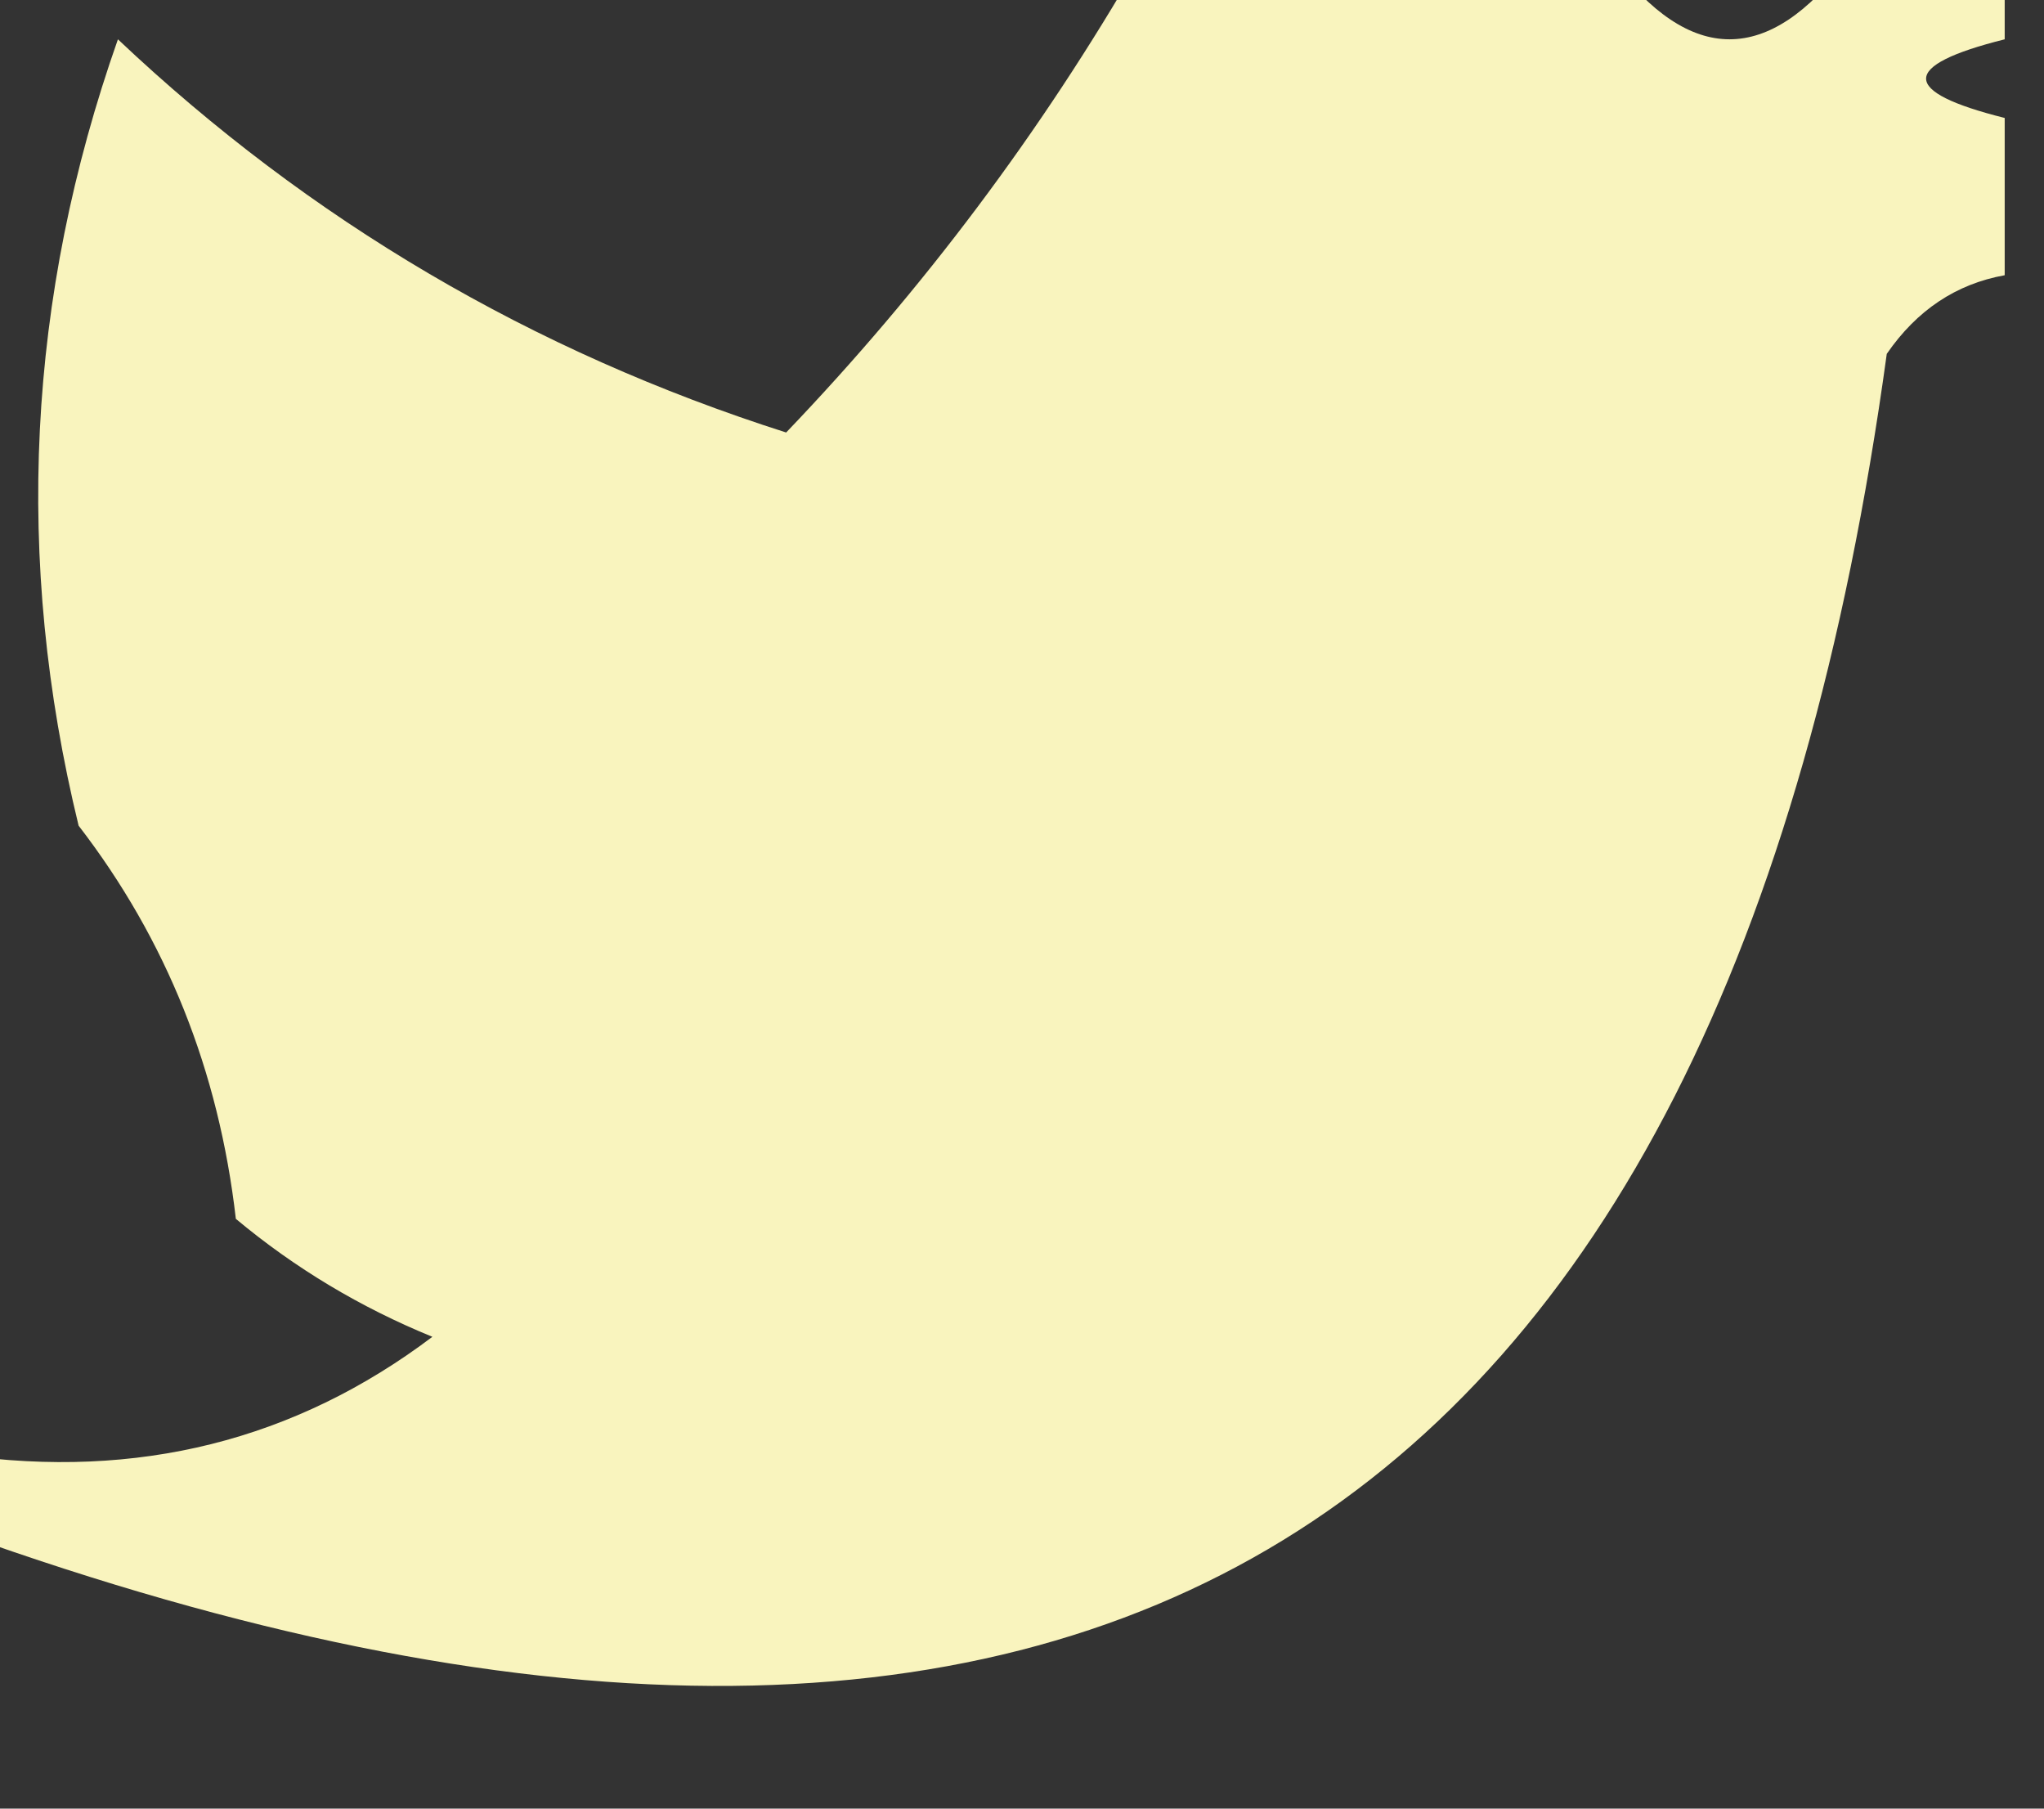 <?xml version="1.0" encoding="UTF-8"?>
<!DOCTYPE svg PUBLIC "-//W3C//DTD SVG 1.1//EN" "http://www.w3.org/Graphics/SVG/1.1/DTD/svg11.dtd">
<svg xmlns="http://www.w3.org/2000/svg" version="1.1" width="26px" height="23px" style="shape-rendering:geometricPrecision; text-rendering:geometricPrecision; image-rendering:optimizeQuality; fill-rule:evenodd; clip-rule:evenodd" xmlns:xlink="http://www.w3.org/1999/xlink">
<rect width="100%" height="100%" fill="#333333" stroke="none"/>
<g><path style="opacity:0.98" fill="#fdf8c1" d="M 14.5,-0.5 C 16.5,-0.5 18.5,-0.5 20.5,-0.5C 21.5,0.833 22.5,0.833 23.5,-0.5C 24.167,-0.5 24.833,-0.5 25.5,-0.5C 25.5,-0.167 25.5,0.167 25.5,0.5C 24.167,0.833 24.167,1.167 25.5,1.5C 25.5,2.167 25.5,2.833 25.5,3.5C 24.883,3.611 24.383,3.944 24,4.5C 21.927,19.615 13.76,24.615 -0.5,19.5C -0.5,19.167 -0.5,18.833 -0.5,18.5C 1.75,18.819 3.751,18.319 5.5,17C 4.584,16.626 3.75,16.126 3,15.5C 2.784,13.616 2.117,11.949 1,10.5C 0.176,7.118 0.343,3.784 1.5,0.5C 3.938,2.804 6.771,4.47 10,5.5C 11.743,3.68 13.243,1.68 14.5,-0.5 Z"/></g>
</svg>
